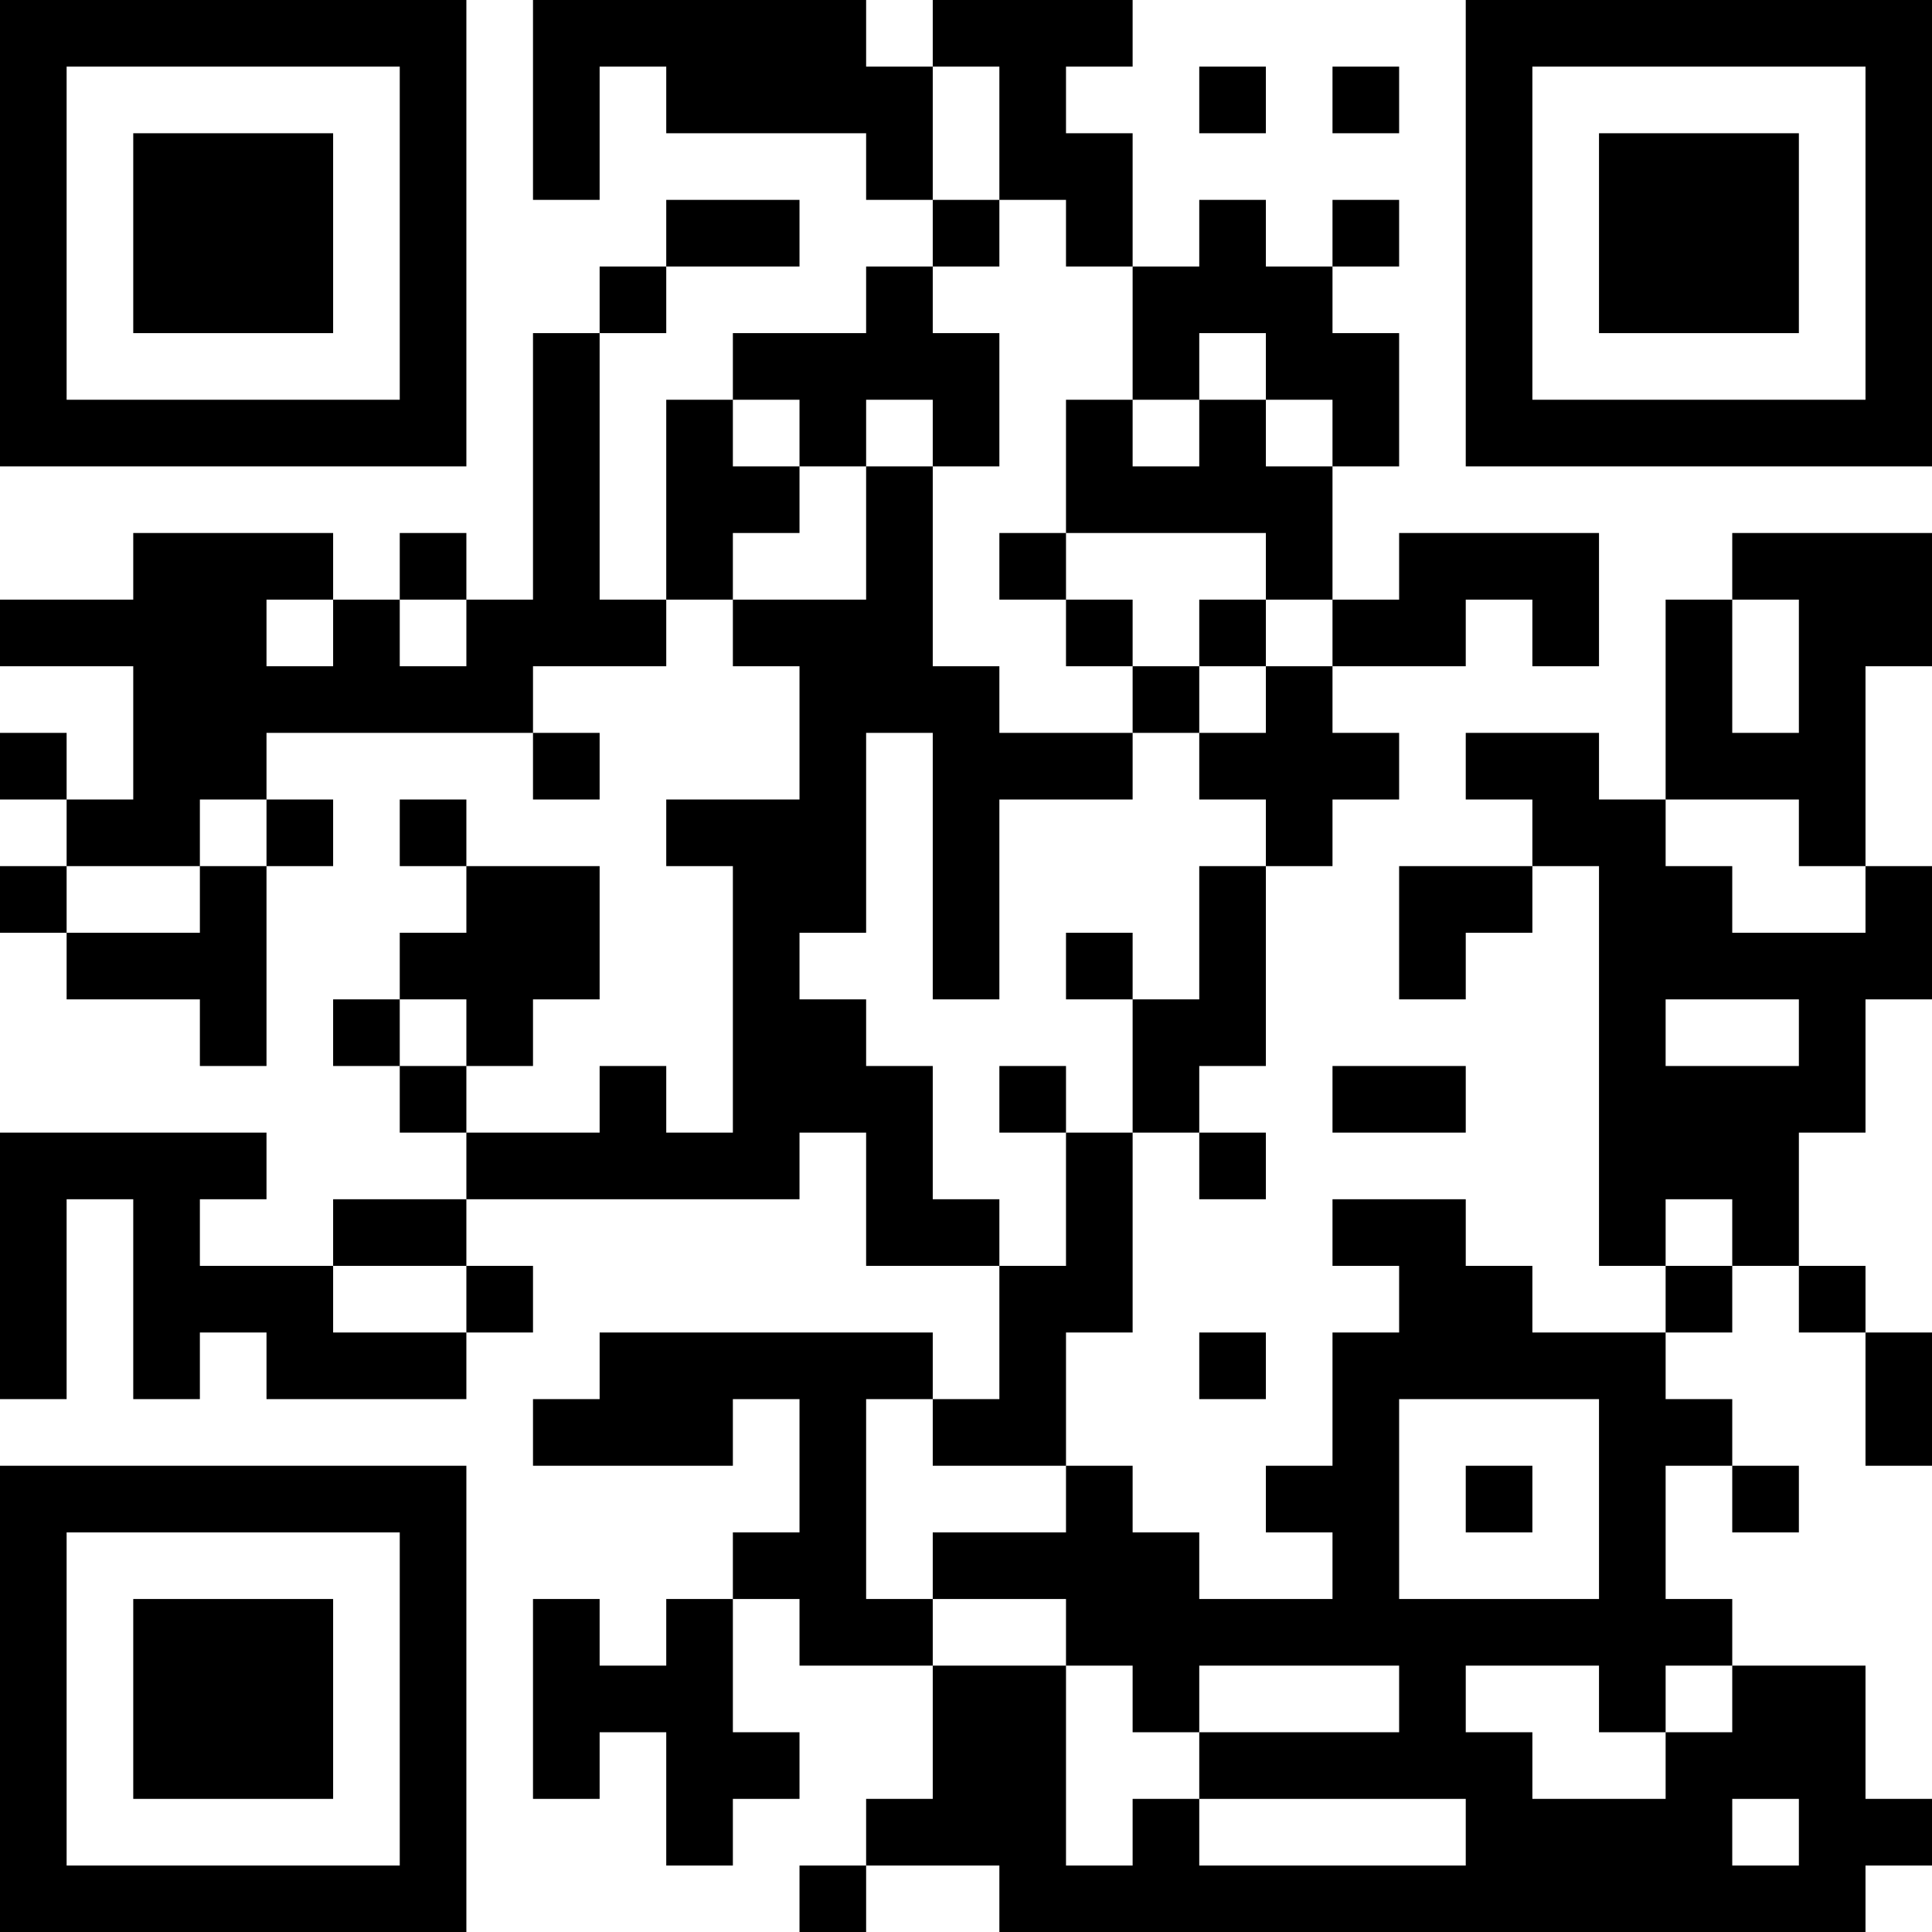 <?xml version="1.0" encoding="UTF-8"?>
<svg xmlns="http://www.w3.org/2000/svg" version="1.1" width="200" height="200" viewBox="0 0 200 200"><rect x="0" y="0" width="200" height="200" fill="#ffffff"/><g transform="scale(6.897)"><g transform="translate(0,0)"><path fill-rule="evenodd" d="M8 0L8 3L9 3L9 1L10 1L10 2L13 2L13 3L14 3L14 4L13 4L13 5L11 5L11 6L10 6L10 9L9 9L9 5L10 5L10 4L12 4L12 3L10 3L10 4L9 4L9 5L8 5L8 9L7 9L7 8L6 8L6 9L5 9L5 8L2 8L2 9L0 9L0 10L2 10L2 12L1 12L1 11L0 11L0 12L1 12L1 13L0 13L0 14L1 14L1 15L3 15L3 16L4 16L4 13L5 13L5 12L4 12L4 11L8 11L8 12L9 12L9 11L8 11L8 10L10 10L10 9L11 9L11 10L12 10L12 12L10 12L10 13L11 13L11 17L10 17L10 16L9 16L9 17L7 17L7 16L8 16L8 15L9 15L9 13L7 13L7 12L6 12L6 13L7 13L7 14L6 14L6 15L5 15L5 16L6 16L6 17L7 17L7 18L5 18L5 19L3 19L3 18L4 18L4 17L0 17L0 21L1 21L1 18L2 18L2 21L3 21L3 20L4 20L4 21L7 21L7 20L8 20L8 19L7 19L7 18L12 18L12 17L13 17L13 19L15 19L15 21L14 21L14 20L9 20L9 21L8 21L8 22L11 22L11 21L12 21L12 23L11 23L11 24L10 24L10 25L9 25L9 24L8 24L8 27L9 27L9 26L10 26L10 28L11 28L11 27L12 27L12 26L11 26L11 24L12 24L12 25L14 25L14 27L13 27L13 28L12 28L12 29L13 29L13 28L15 28L15 29L28 29L28 28L29 28L29 27L28 27L28 25L26 25L26 24L25 24L25 22L26 22L26 23L27 23L27 22L26 22L26 21L25 21L25 20L26 20L26 19L27 19L27 20L28 20L28 22L29 22L29 20L28 20L28 19L27 19L27 17L28 17L28 15L29 15L29 13L28 13L28 10L29 10L29 8L26 8L26 9L25 9L25 12L24 12L24 11L22 11L22 12L23 12L23 13L21 13L21 15L22 15L22 14L23 14L23 13L24 13L24 19L25 19L25 20L23 20L23 19L22 19L22 18L20 18L20 19L21 19L21 20L20 20L20 22L19 22L19 23L20 23L20 24L18 24L18 23L17 23L17 22L16 22L16 20L17 20L17 17L18 17L18 18L19 18L19 17L18 17L18 16L19 16L19 13L20 13L20 12L21 12L21 11L20 11L20 10L22 10L22 9L23 9L23 10L24 10L24 8L21 8L21 9L20 9L20 7L21 7L21 5L20 5L20 4L21 4L21 3L20 3L20 4L19 4L19 3L18 3L18 4L17 4L17 2L16 2L16 1L17 1L17 0L14 0L14 1L13 1L13 0ZM14 1L14 3L15 3L15 4L14 4L14 5L15 5L15 7L14 7L14 6L13 6L13 7L12 7L12 6L11 6L11 7L12 7L12 8L11 8L11 9L13 9L13 7L14 7L14 10L15 10L15 11L17 11L17 12L15 12L15 15L14 15L14 11L13 11L13 14L12 14L12 15L13 15L13 16L14 16L14 18L15 18L15 19L16 19L16 17L17 17L17 15L18 15L18 13L19 13L19 12L18 12L18 11L19 11L19 10L20 10L20 9L19 9L19 8L16 8L16 6L17 6L17 7L18 7L18 6L19 6L19 7L20 7L20 6L19 6L19 5L18 5L18 6L17 6L17 4L16 4L16 3L15 3L15 1ZM18 1L18 2L19 2L19 1ZM20 1L20 2L21 2L21 1ZM15 8L15 9L16 9L16 10L17 10L17 11L18 11L18 10L19 10L19 9L18 9L18 10L17 10L17 9L16 9L16 8ZM4 9L4 10L5 10L5 9ZM6 9L6 10L7 10L7 9ZM26 9L26 11L27 11L27 9ZM3 12L3 13L1 13L1 14L3 14L3 13L4 13L4 12ZM25 12L25 13L26 13L26 14L28 14L28 13L27 13L27 12ZM16 14L16 15L17 15L17 14ZM6 15L6 16L7 16L7 15ZM25 15L25 16L27 16L27 15ZM15 16L15 17L16 17L16 16ZM20 16L20 17L22 17L22 16ZM25 18L25 19L26 19L26 18ZM5 19L5 20L7 20L7 19ZM18 20L18 21L19 21L19 20ZM13 21L13 24L14 24L14 25L16 25L16 28L17 28L17 27L18 27L18 28L22 28L22 27L18 27L18 26L21 26L21 25L18 25L18 26L17 26L17 25L16 25L16 24L14 24L14 23L16 23L16 22L14 22L14 21ZM21 21L21 24L24 24L24 21ZM22 22L22 23L23 23L23 22ZM22 25L22 26L23 26L23 27L25 27L25 26L26 26L26 25L25 25L25 26L24 26L24 25ZM26 27L26 28L27 28L27 27ZM0 0L0 7L7 7L7 0ZM1 1L1 6L6 6L6 1ZM2 2L2 5L5 5L5 2ZM22 0L22 7L29 7L29 0ZM23 1L23 6L28 6L28 1ZM24 2L24 5L27 5L27 2ZM0 22L0 29L7 29L7 22ZM1 23L1 28L6 28L6 23ZM2 24L2 27L5 27L5 24Z" fill="#000000"/></g></g></svg>
